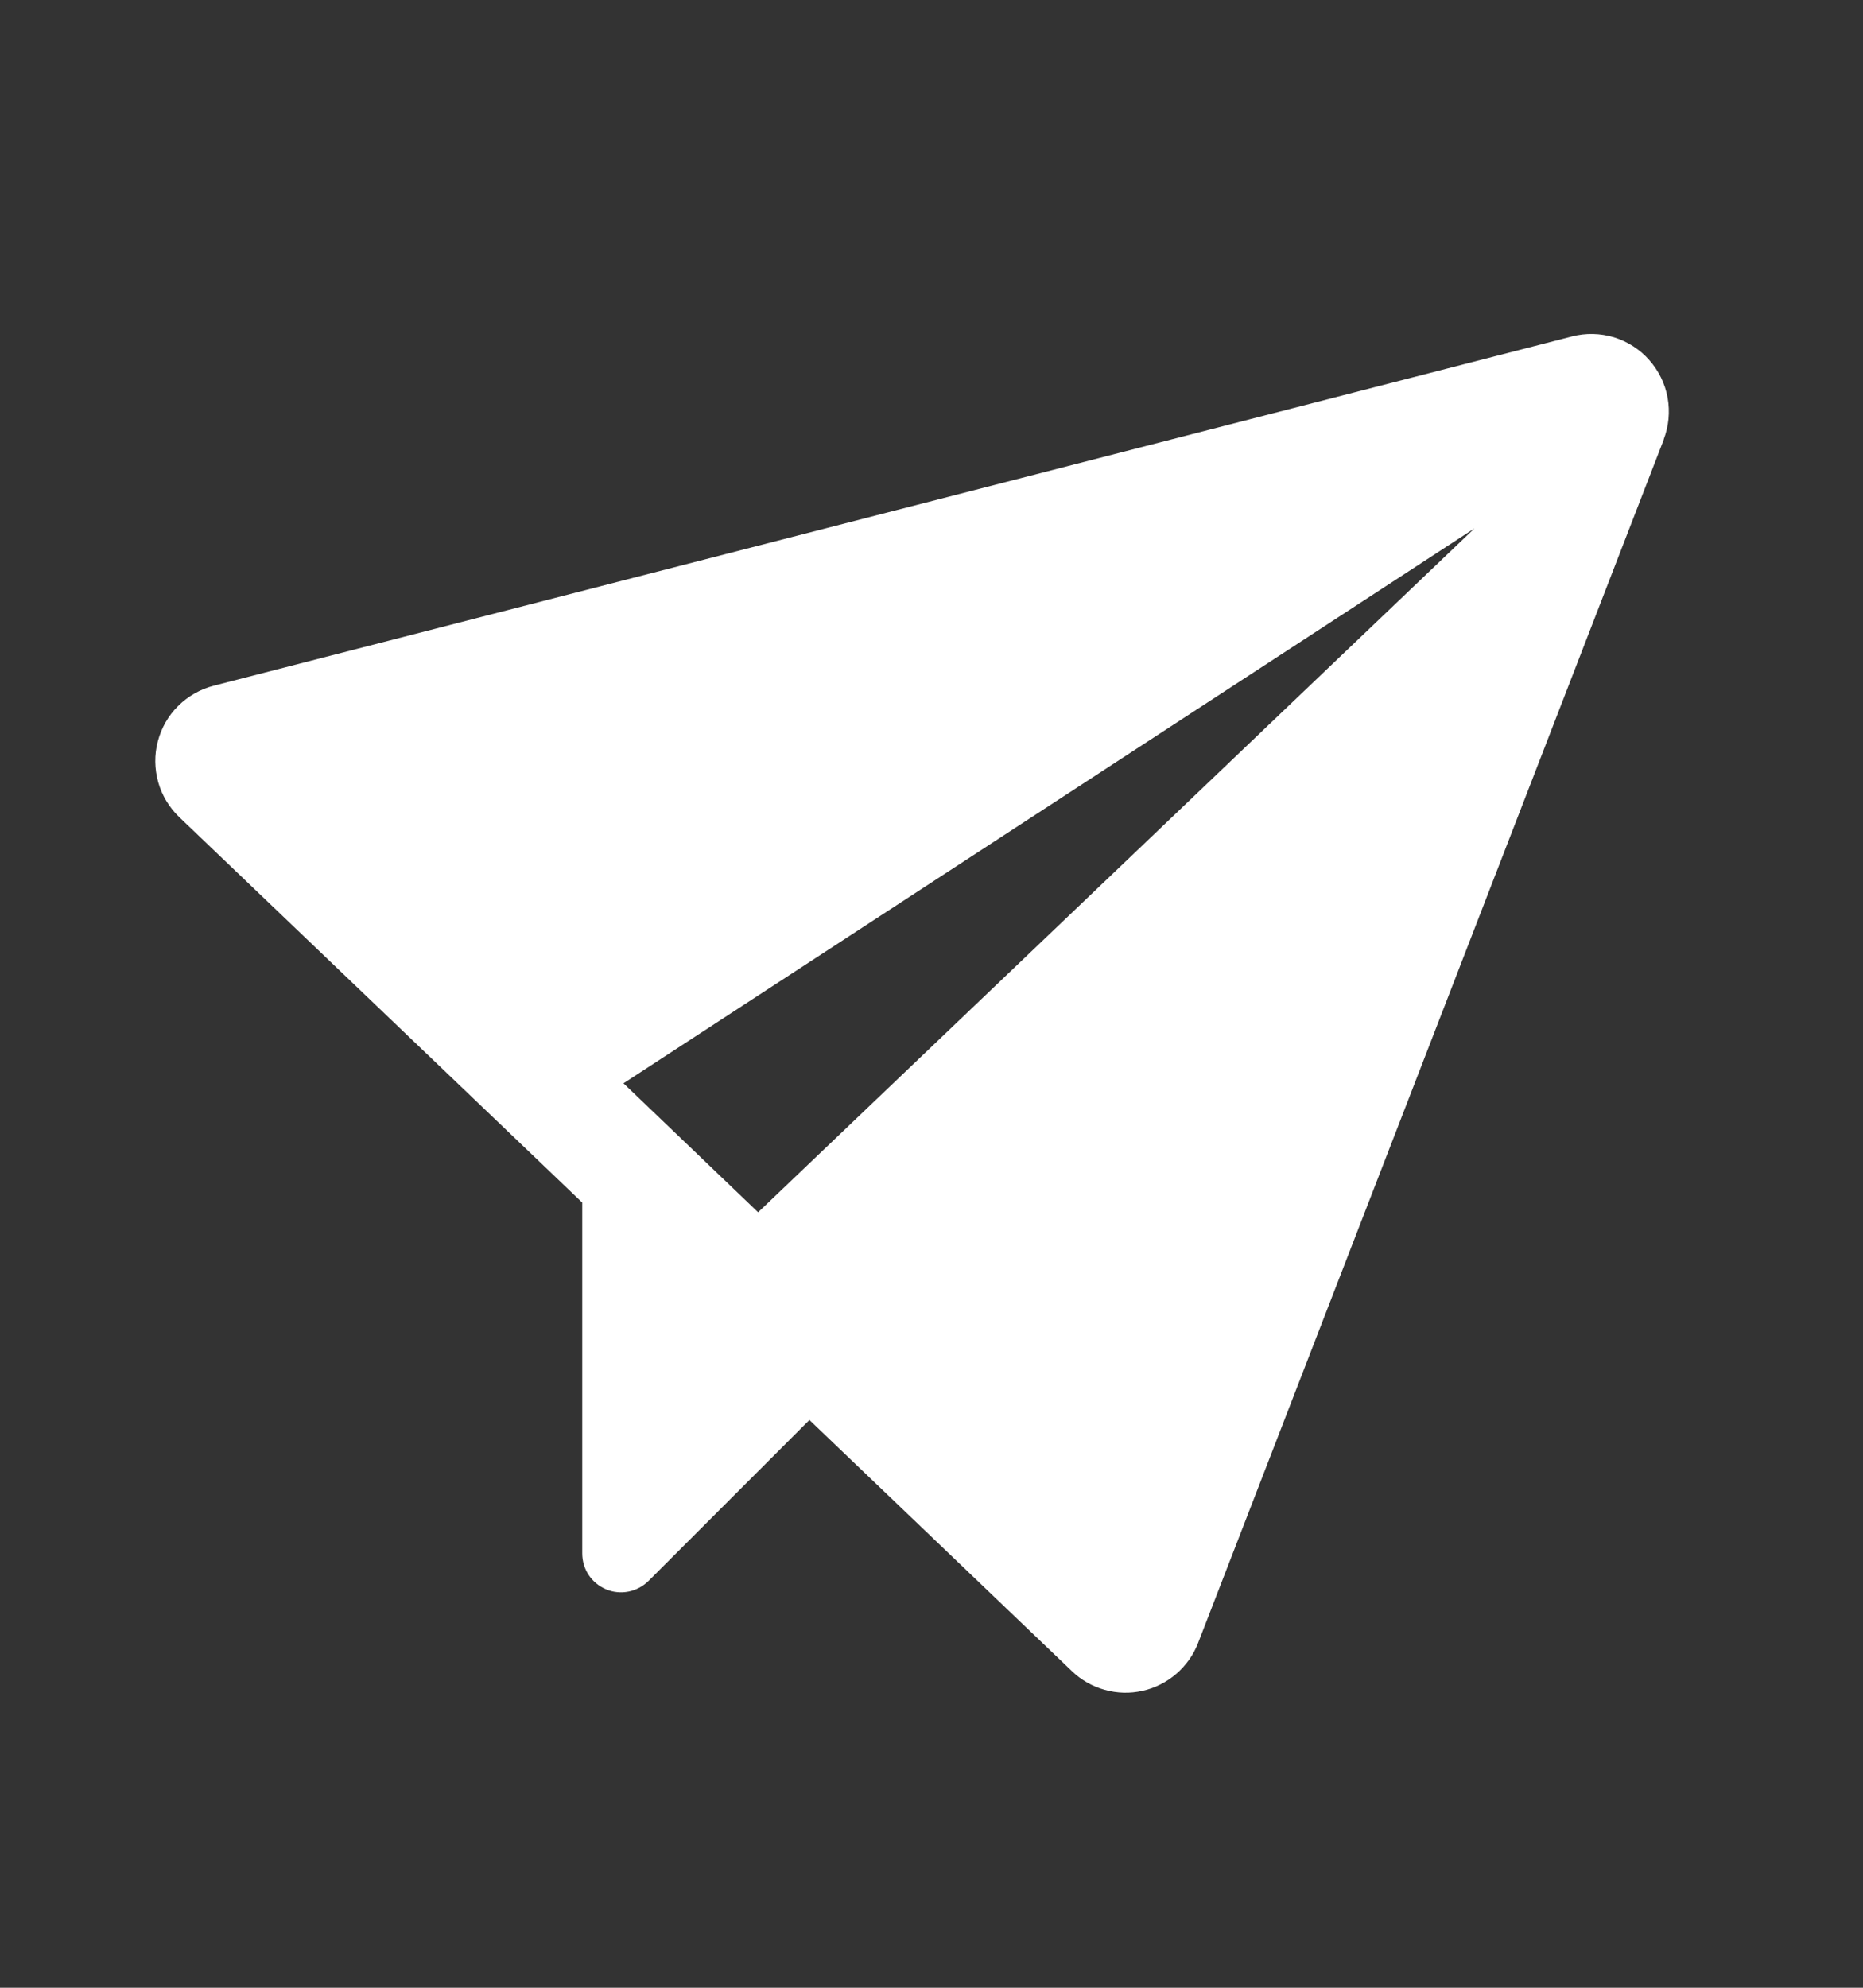 <svg width="15" height="16" viewBox="0 0 15 16" fill="none" xmlns="http://www.w3.org/2000/svg">
<rect x="0" y="0" width="15" height="16" fill="#333333" stroke="none"/>
<g id="mingcute:send-plane-fill" clip-path="url(#clip0_35_5233)">
<g id="Group">
<path id="Vector" d="M13.396 3.538L9.646 13.226C9.609 13.322 9.548 13.407 9.47 13.474C9.392 13.541 9.299 13.588 9.199 13.61C9.098 13.633 8.994 13.63 8.895 13.602C8.796 13.575 8.705 13.523 8.631 13.452L6.517 11.43L5.221 12.726C5.177 12.769 5.121 12.799 5.061 12.811C5 12.823 4.937 12.817 4.88 12.793C4.823 12.769 4.774 12.729 4.74 12.678C4.706 12.627 4.688 12.566 4.688 12.504V9.68L1.443 6.577C1.363 6.5 1.304 6.403 1.274 6.296C1.244 6.188 1.242 6.075 1.271 5.967C1.299 5.859 1.355 5.761 1.434 5.683C1.513 5.604 1.612 5.548 1.719 5.52L12.657 2.708C12.768 2.679 12.885 2.682 12.995 2.715C13.105 2.749 13.203 2.812 13.279 2.898C13.355 2.984 13.407 3.089 13.427 3.202C13.447 3.315 13.436 3.431 13.395 3.538H13.396ZM11.875 4.251L5.02 8.72L6.104 9.758L11.875 4.25V4.251Z" fill="white"/>
</g>
</g>
<defs>
<clipPath id="clip0_35_5233">
<rect width="15" height="15" fill="white" transform="translate(0 0.5)"/>
</clipPath>
</defs>
</svg>
